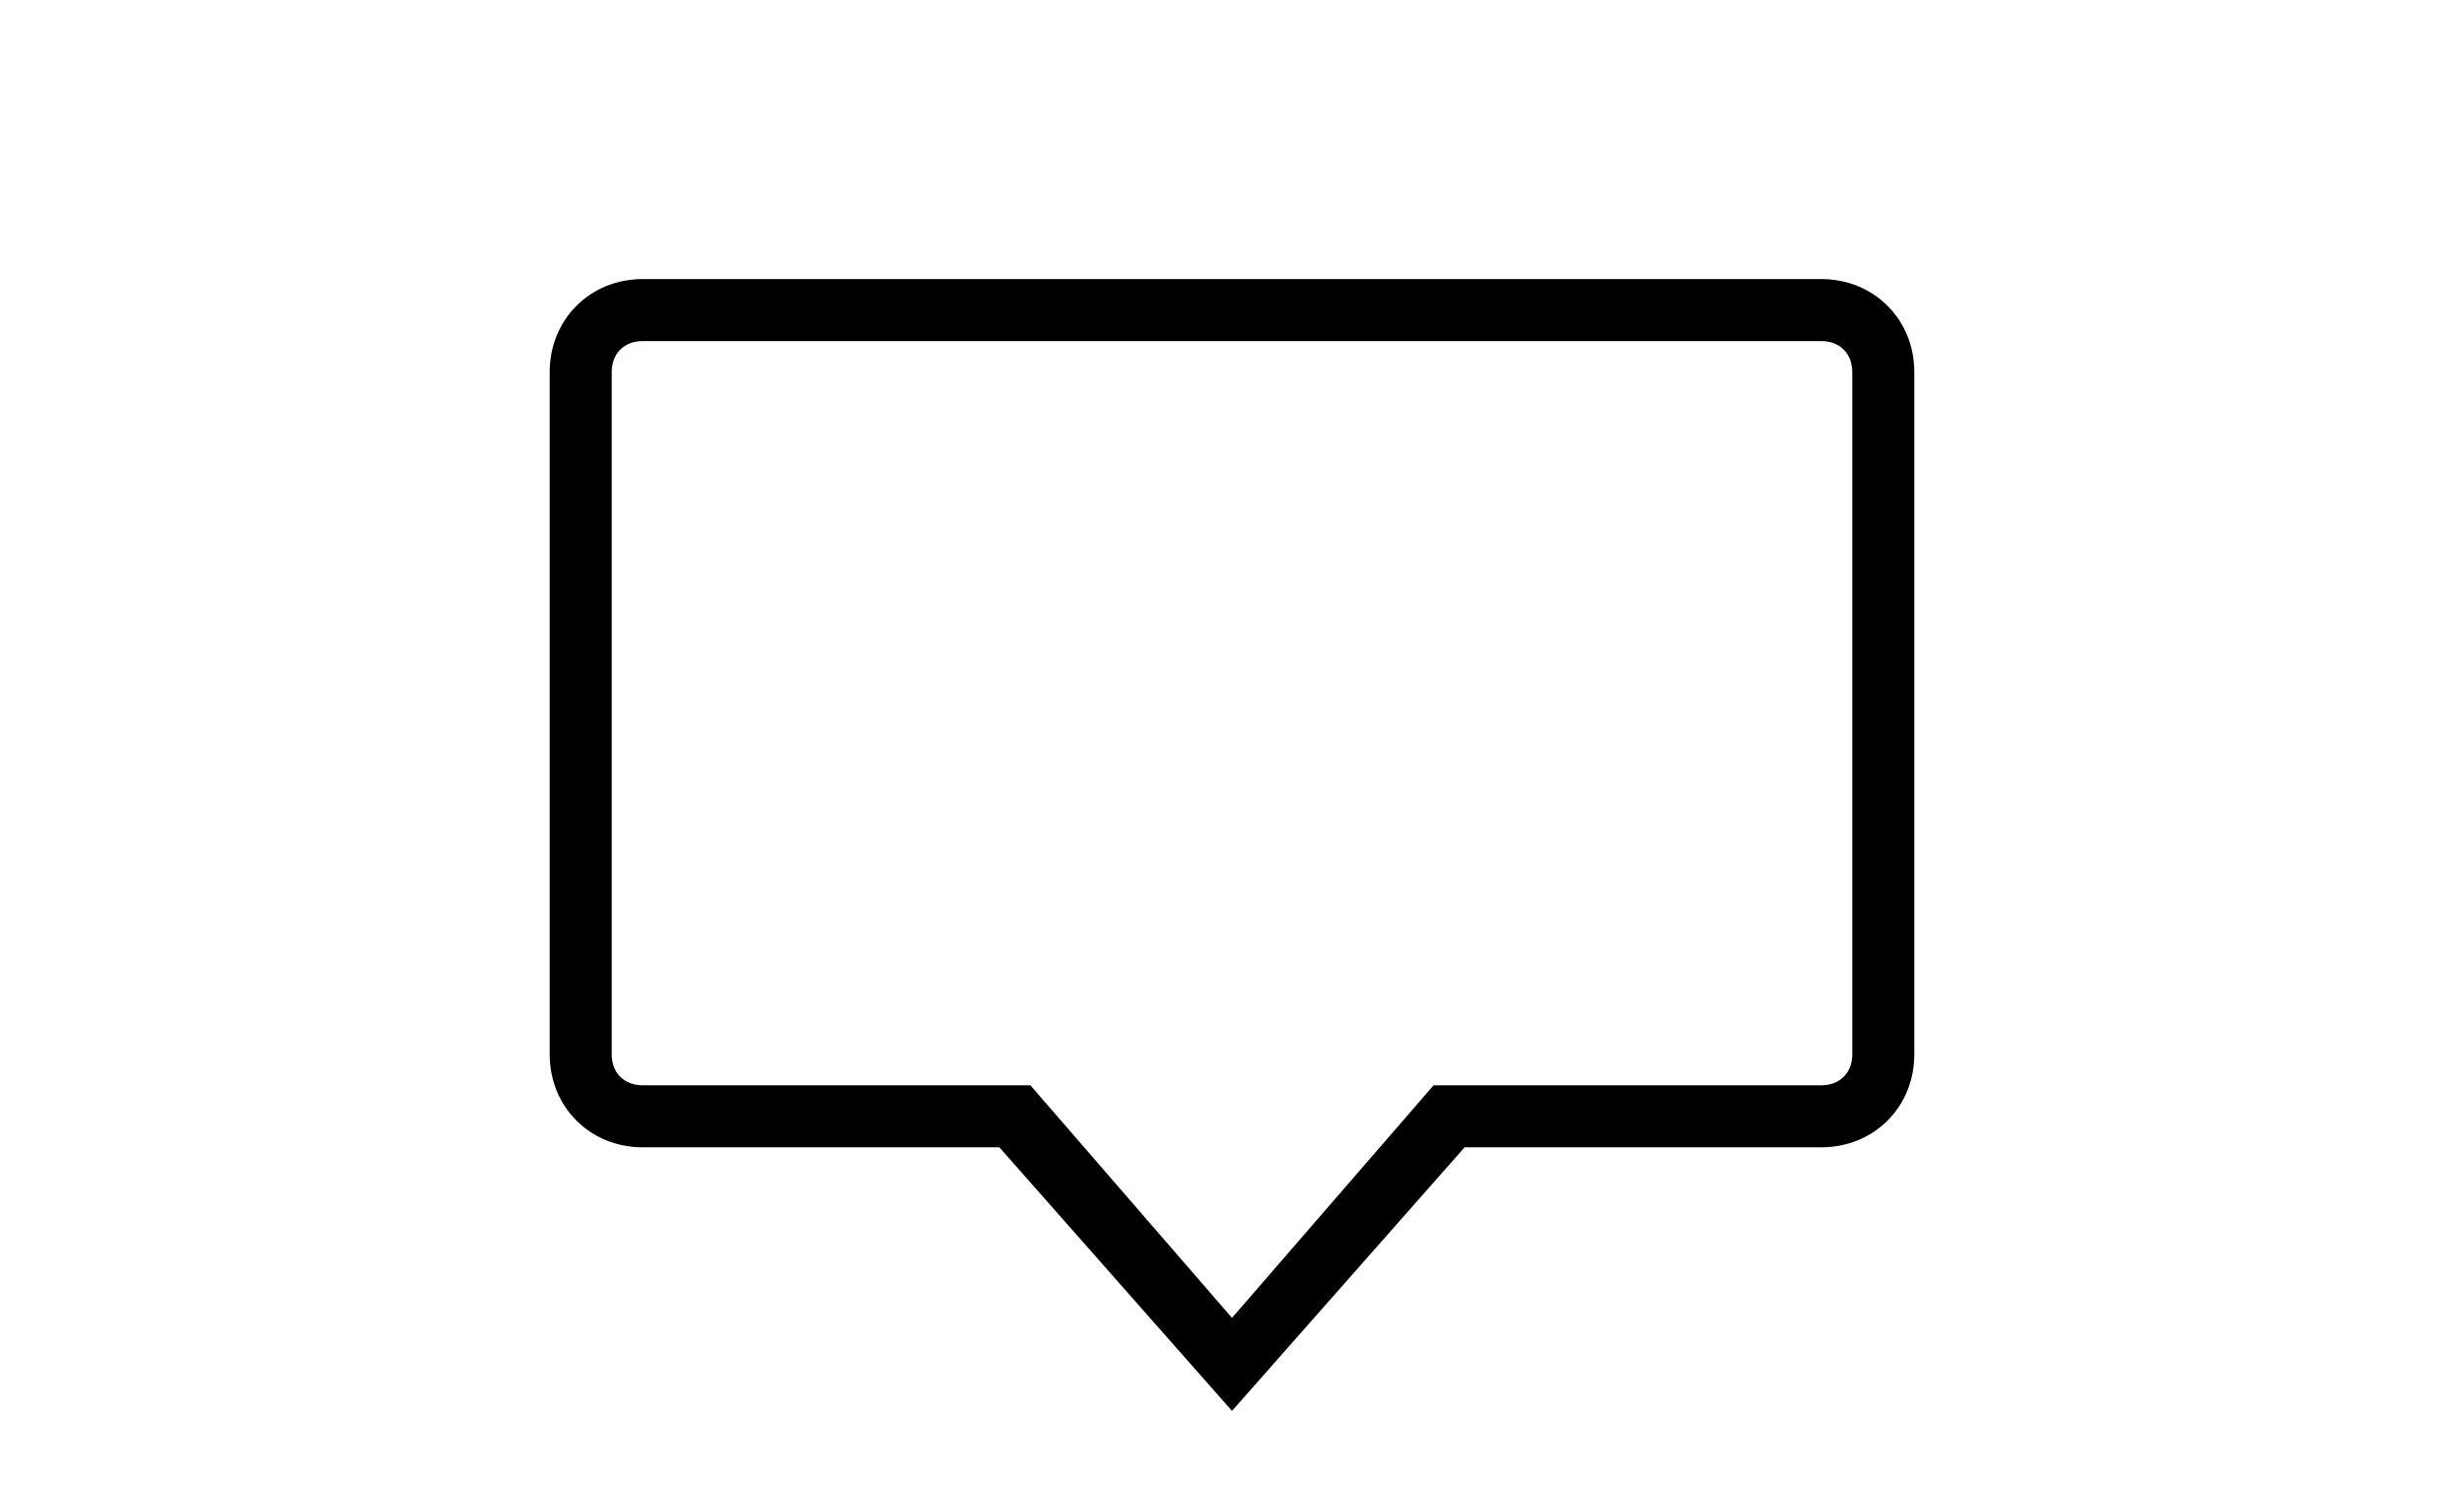 <svg id="Layer_1" height="29px" style="enable-background:new 0 0 48 48;" version="1.1" viewBox="0 0 48 48" xml:space="preserve" xmlns="http://www.w3.org/2000/svg" xmlns:xlink="http://www.w3.org/1999/xlink"><g><path d="M24,45.5L16.5,37H5c-1.7,0-3-1.3-3-3V12c0-1.7,1.3-3,3-3h38c1.7,0,3,1.3,3,3v22c0,1.7-1.3,3-3,3H31.5L24,45.5z M5,11   c-0.6,0-1,0.4-1,1v22c0,0.6,0.4,1,1,1h12.5l6.5,7.5l6.5-7.5H43c0.6,0,1-0.4,1-1V12c0-0.6-0.4-1-1-1H5z"/></g></svg>